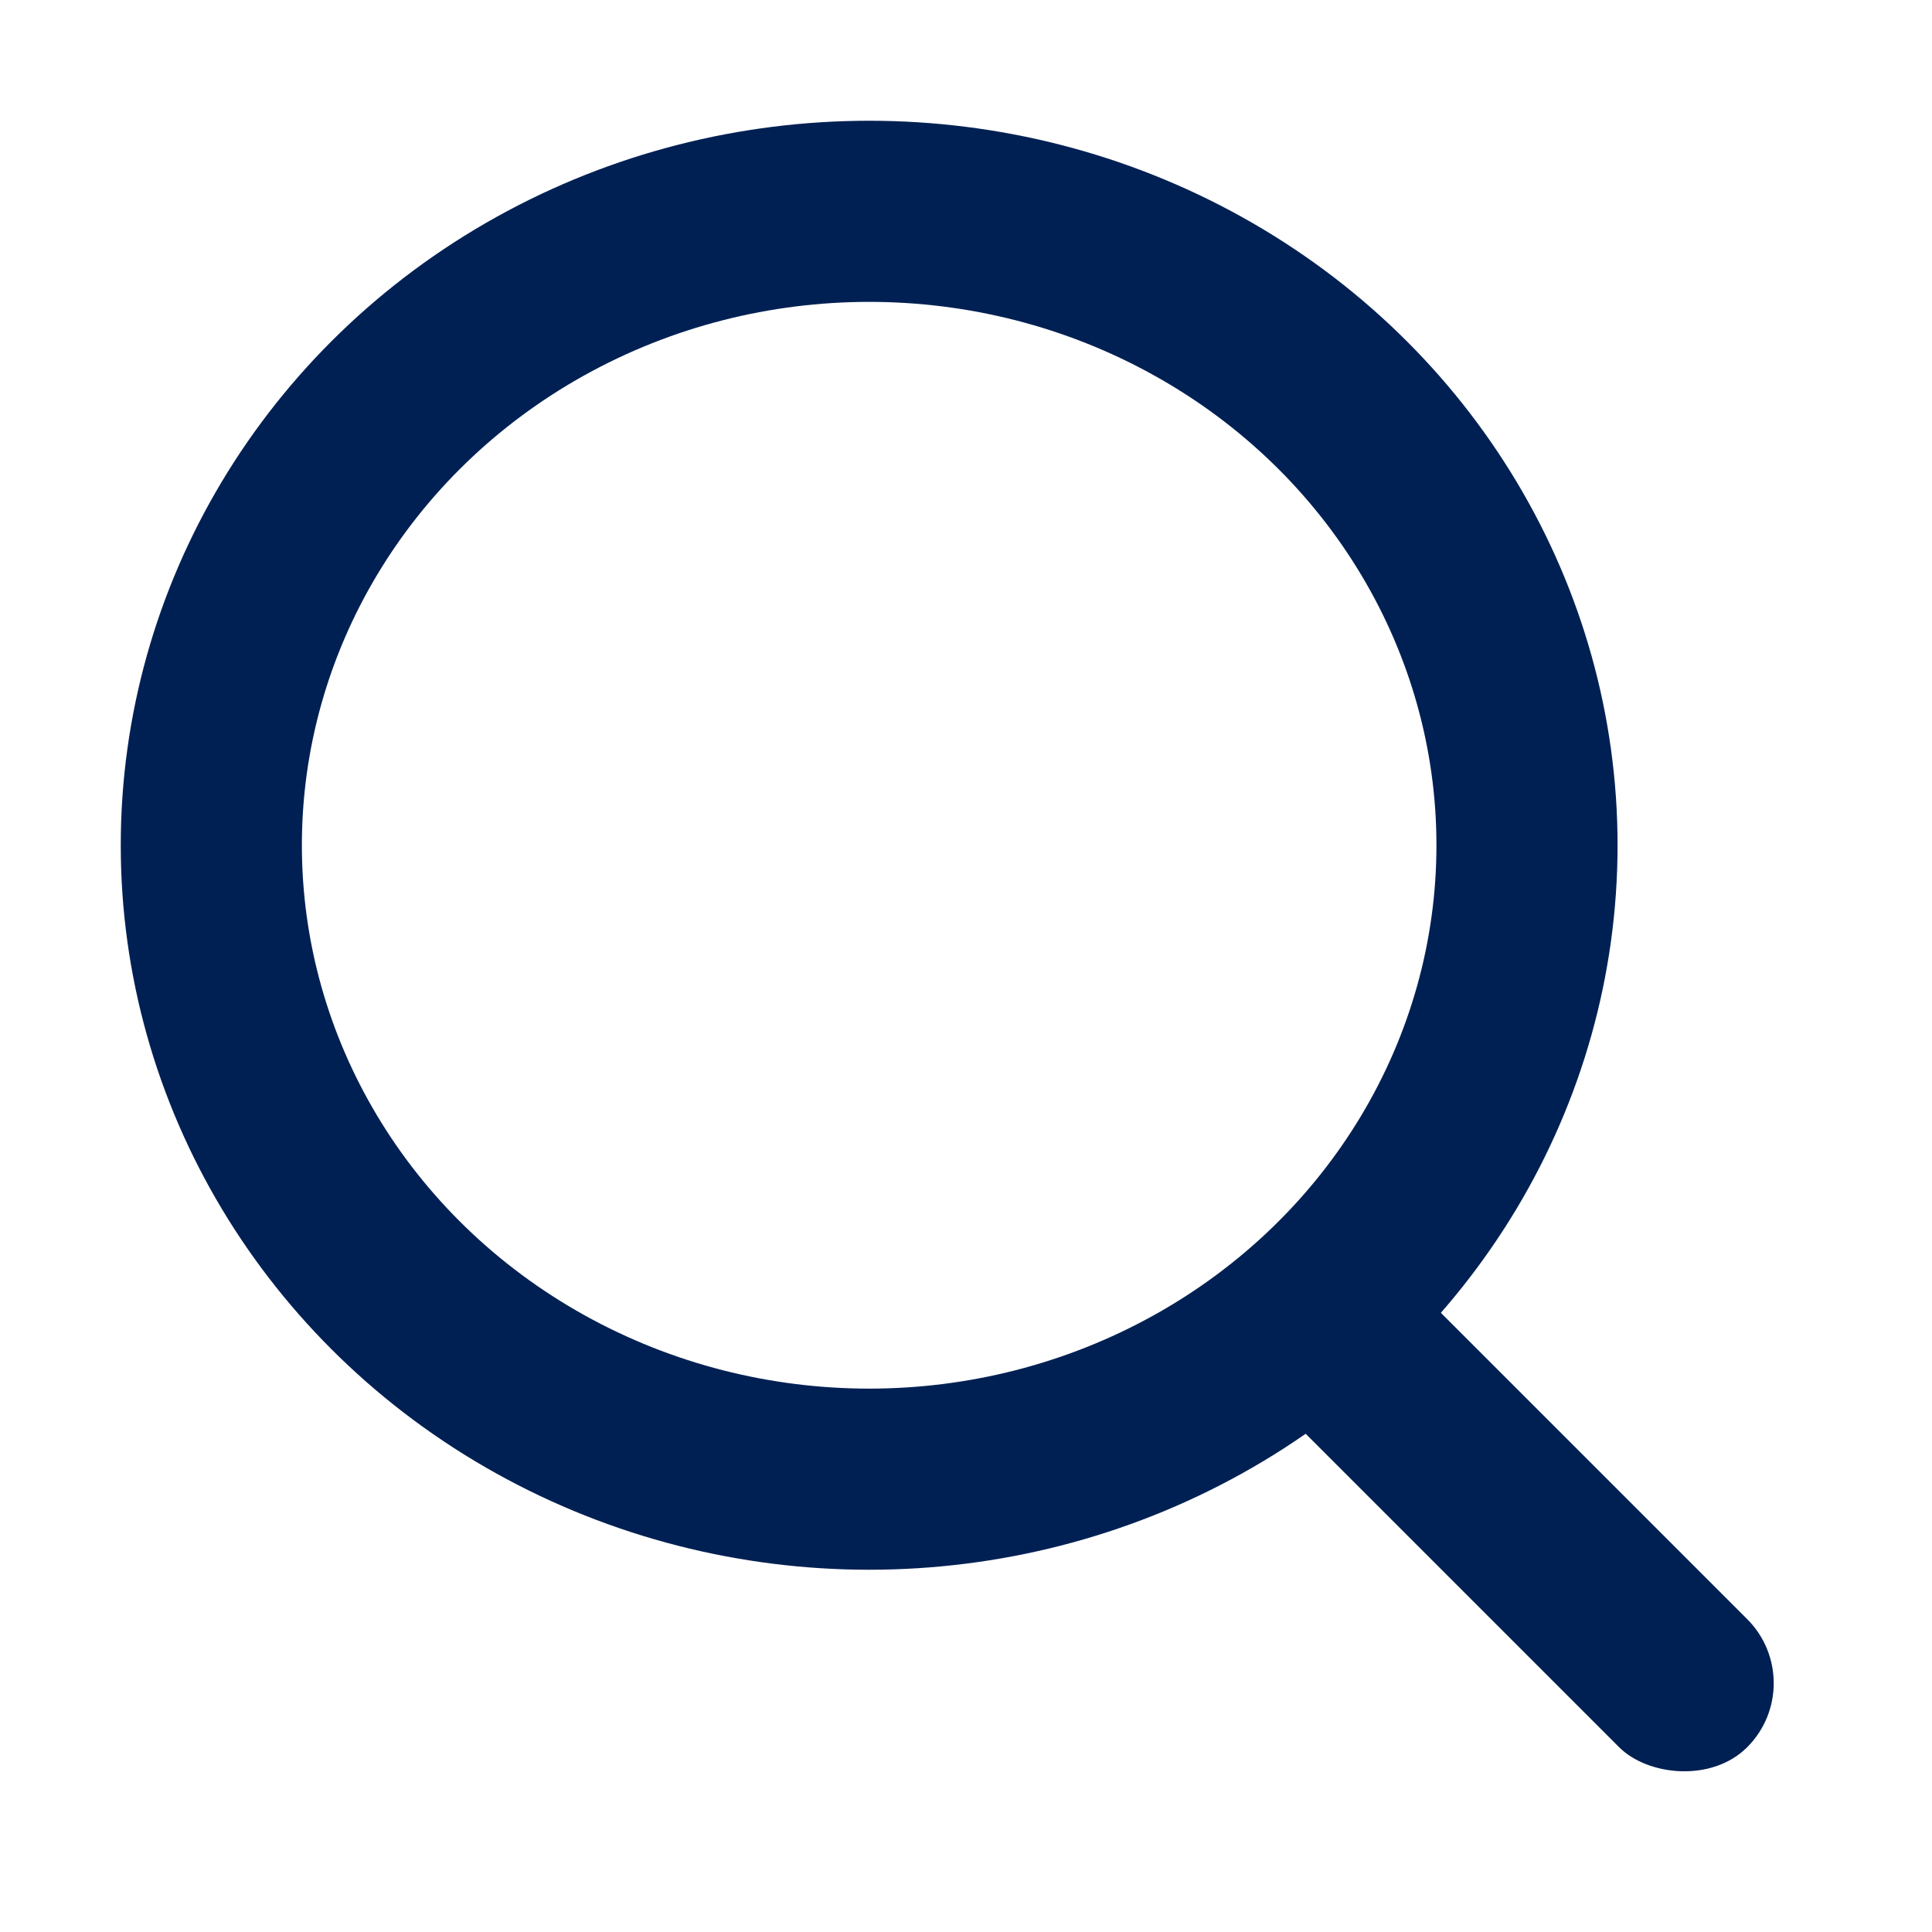 <svg xmlns="http://www.w3.org/2000/svg" width="16" height="16" viewBox="0 0 16 16">
    <path data-name="사각형 119" style="fill:none" d="M0 0h16v16H0z"/>
    <g data-name="그룹 95" transform="translate(1 1)">
        <g data-name="타원 22" style="stroke:#002053;stroke-width:1.5px;fill:none">
            <ellipse cx="6.198" cy="6" rx="6.198" ry="6" style="stroke:none"/>
            <ellipse cx="6.198" cy="6" rx="5.448" ry="5.25" style="fill:none"/>
        </g>
        <rect data-name="사각형 120" width="1.5" height="5.5" rx=".75" transform="rotate(-45 16.73 -5.869)" style="fill:#002053"/>
    </g>
</svg>
